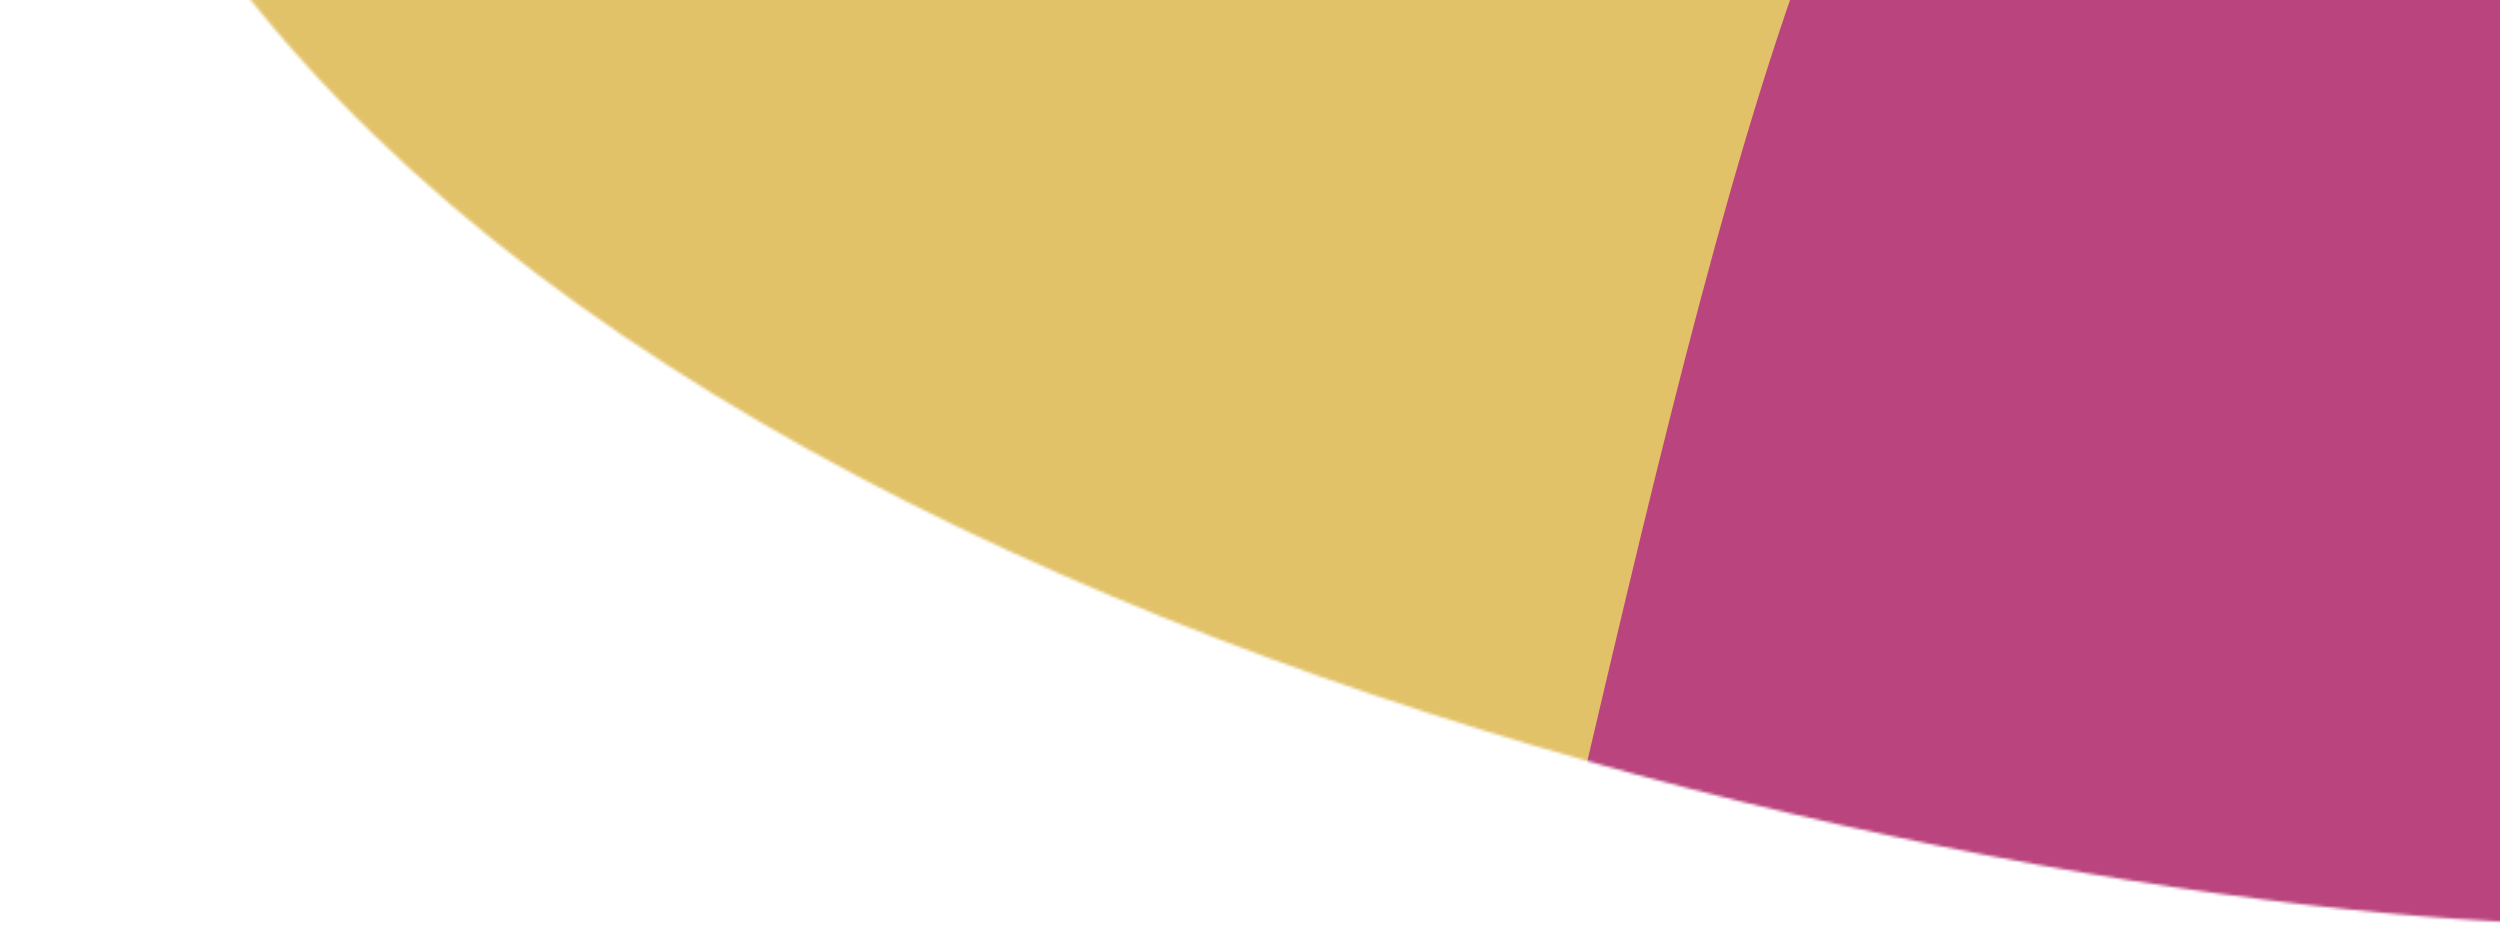 <svg width="871" height="323" viewBox="0 0 871 323" fill="none" xmlns="http://www.w3.org/2000/svg">
	<mask id="mask0_950_2536" style="mask-type:alpha" maskUnits="userSpaceOnUse" x="0" y="-766" width="1042" height="1089">
		<path d="M2.843 -200.464C43.342 193.536 688.178 319.703 899.844 322.036C1182.35 178.036 962.343 -577.464 911.343 -653.464C860.343 -729.464 433.344 -827.964 279.844 -714.464C126.344 -600.964 -22.543 -447.433 2.843 -200.464Z" fill="#D9D9D9"/>
	</mask>
	<g mask="url(#mask0_950_2536)">
		<mask id="mask1_950_2536" style="mask-type:alpha" maskUnits="userSpaceOnUse" x="-26" y="-682" width="1035" height="1287">
			<path d="M-25.656 -504.223V-672.928C289.908 -693.259 997.602 -672.928 997.602 -672.928C997.602 -672.928 1023.12 158.05 997.602 604.036L-25.656 604.036V-504.223Z" fill="#135685"/>
		</mask>
		<g mask="url(#mask1_950_2536)">
			<g filter="url(#filter0_f_950_2536)">
				<path d="M-112.017 -351.182C-954.55 -115.8 -2.354 453.932 29.743 491.379C171.502 411.136 725.172 780.257 1056.84 683.965C1388.5 587.672 1444.67 293.444 1444.67 -86.377C1444.67 -466.198 730.516 -586.564 -112.017 -351.182Z" fill="#BA447D"/>
			</g>
			<g filter="url(#filter1_f_950_2536)">
				<path d="M422.518 -714.685C-92.076 -570.797 489.497 -222.522 509.1 -199.631C595.683 -248.683 933.848 -23.041 1136.42 -81.904C1338.99 -140.768 1373.3 -320.628 1373.3 -552.811C1373.3 -784.994 937.112 -858.573 422.518 -714.685Z" fill="#E2C269"/>
			</g>
			<g filter="url(#filter2_f_950_2536)">
				<path d="M732.473 -134.67C1250.68 -4.396 220.601 -560.122 191.063 -554.139C191.77 -454.629 -120.594 -24.642 -167.771 180.964C-214.949 386.57 123.202 602.027 326.026 715.038C528.85 828.05 560.915 -177.798 732.473 -134.67Z" fill="#E2C269"/>
			</g>
		</g>
	</g>
	<defs>
		<filter id="filter0_f_950_2536" x="-609.098" y="-621.732" width="2203.77" height="1471.85" filterUnits="userSpaceOnUse" color-interpolation-filters="sRGB">
			<feFlood flood-opacity="0" result="BackgroundImageFix"/>
			<feBlend mode="normal" in="SourceGraphic" in2="BackgroundImageFix" result="shape"/>
			<feGaussianBlur stdDeviation="75" result="effect1_foregroundBlur_950_2536"/>
		</filter>
		<filter id="filter1_f_950_2536" x="60.531" y="-938.377" width="1462.76" height="1016.35" filterUnits="userSpaceOnUse" color-interpolation-filters="sRGB">
			<feFlood flood-opacity="0" result="BackgroundImageFix"/>
			<feBlend mode="normal" in="SourceGraphic" in2="BackgroundImageFix" result="shape"/>
			<feGaussianBlur stdDeviation="75" result="effect1_foregroundBlur_950_2536"/>
		</filter>
		<filter id="filter2_f_950_2536" x="-322.231" y="-704.188" width="1350.23" height="1578.09" filterUnits="userSpaceOnUse" color-interpolation-filters="sRGB">
			<feFlood flood-opacity="0" result="BackgroundImageFix"/>
			<feBlend mode="normal" in="SourceGraphic" in2="BackgroundImageFix" result="shape"/>
			<feGaussianBlur stdDeviation="75" result="effect1_foregroundBlur_950_2536"/>
		</filter>
	</defs>
</svg>

